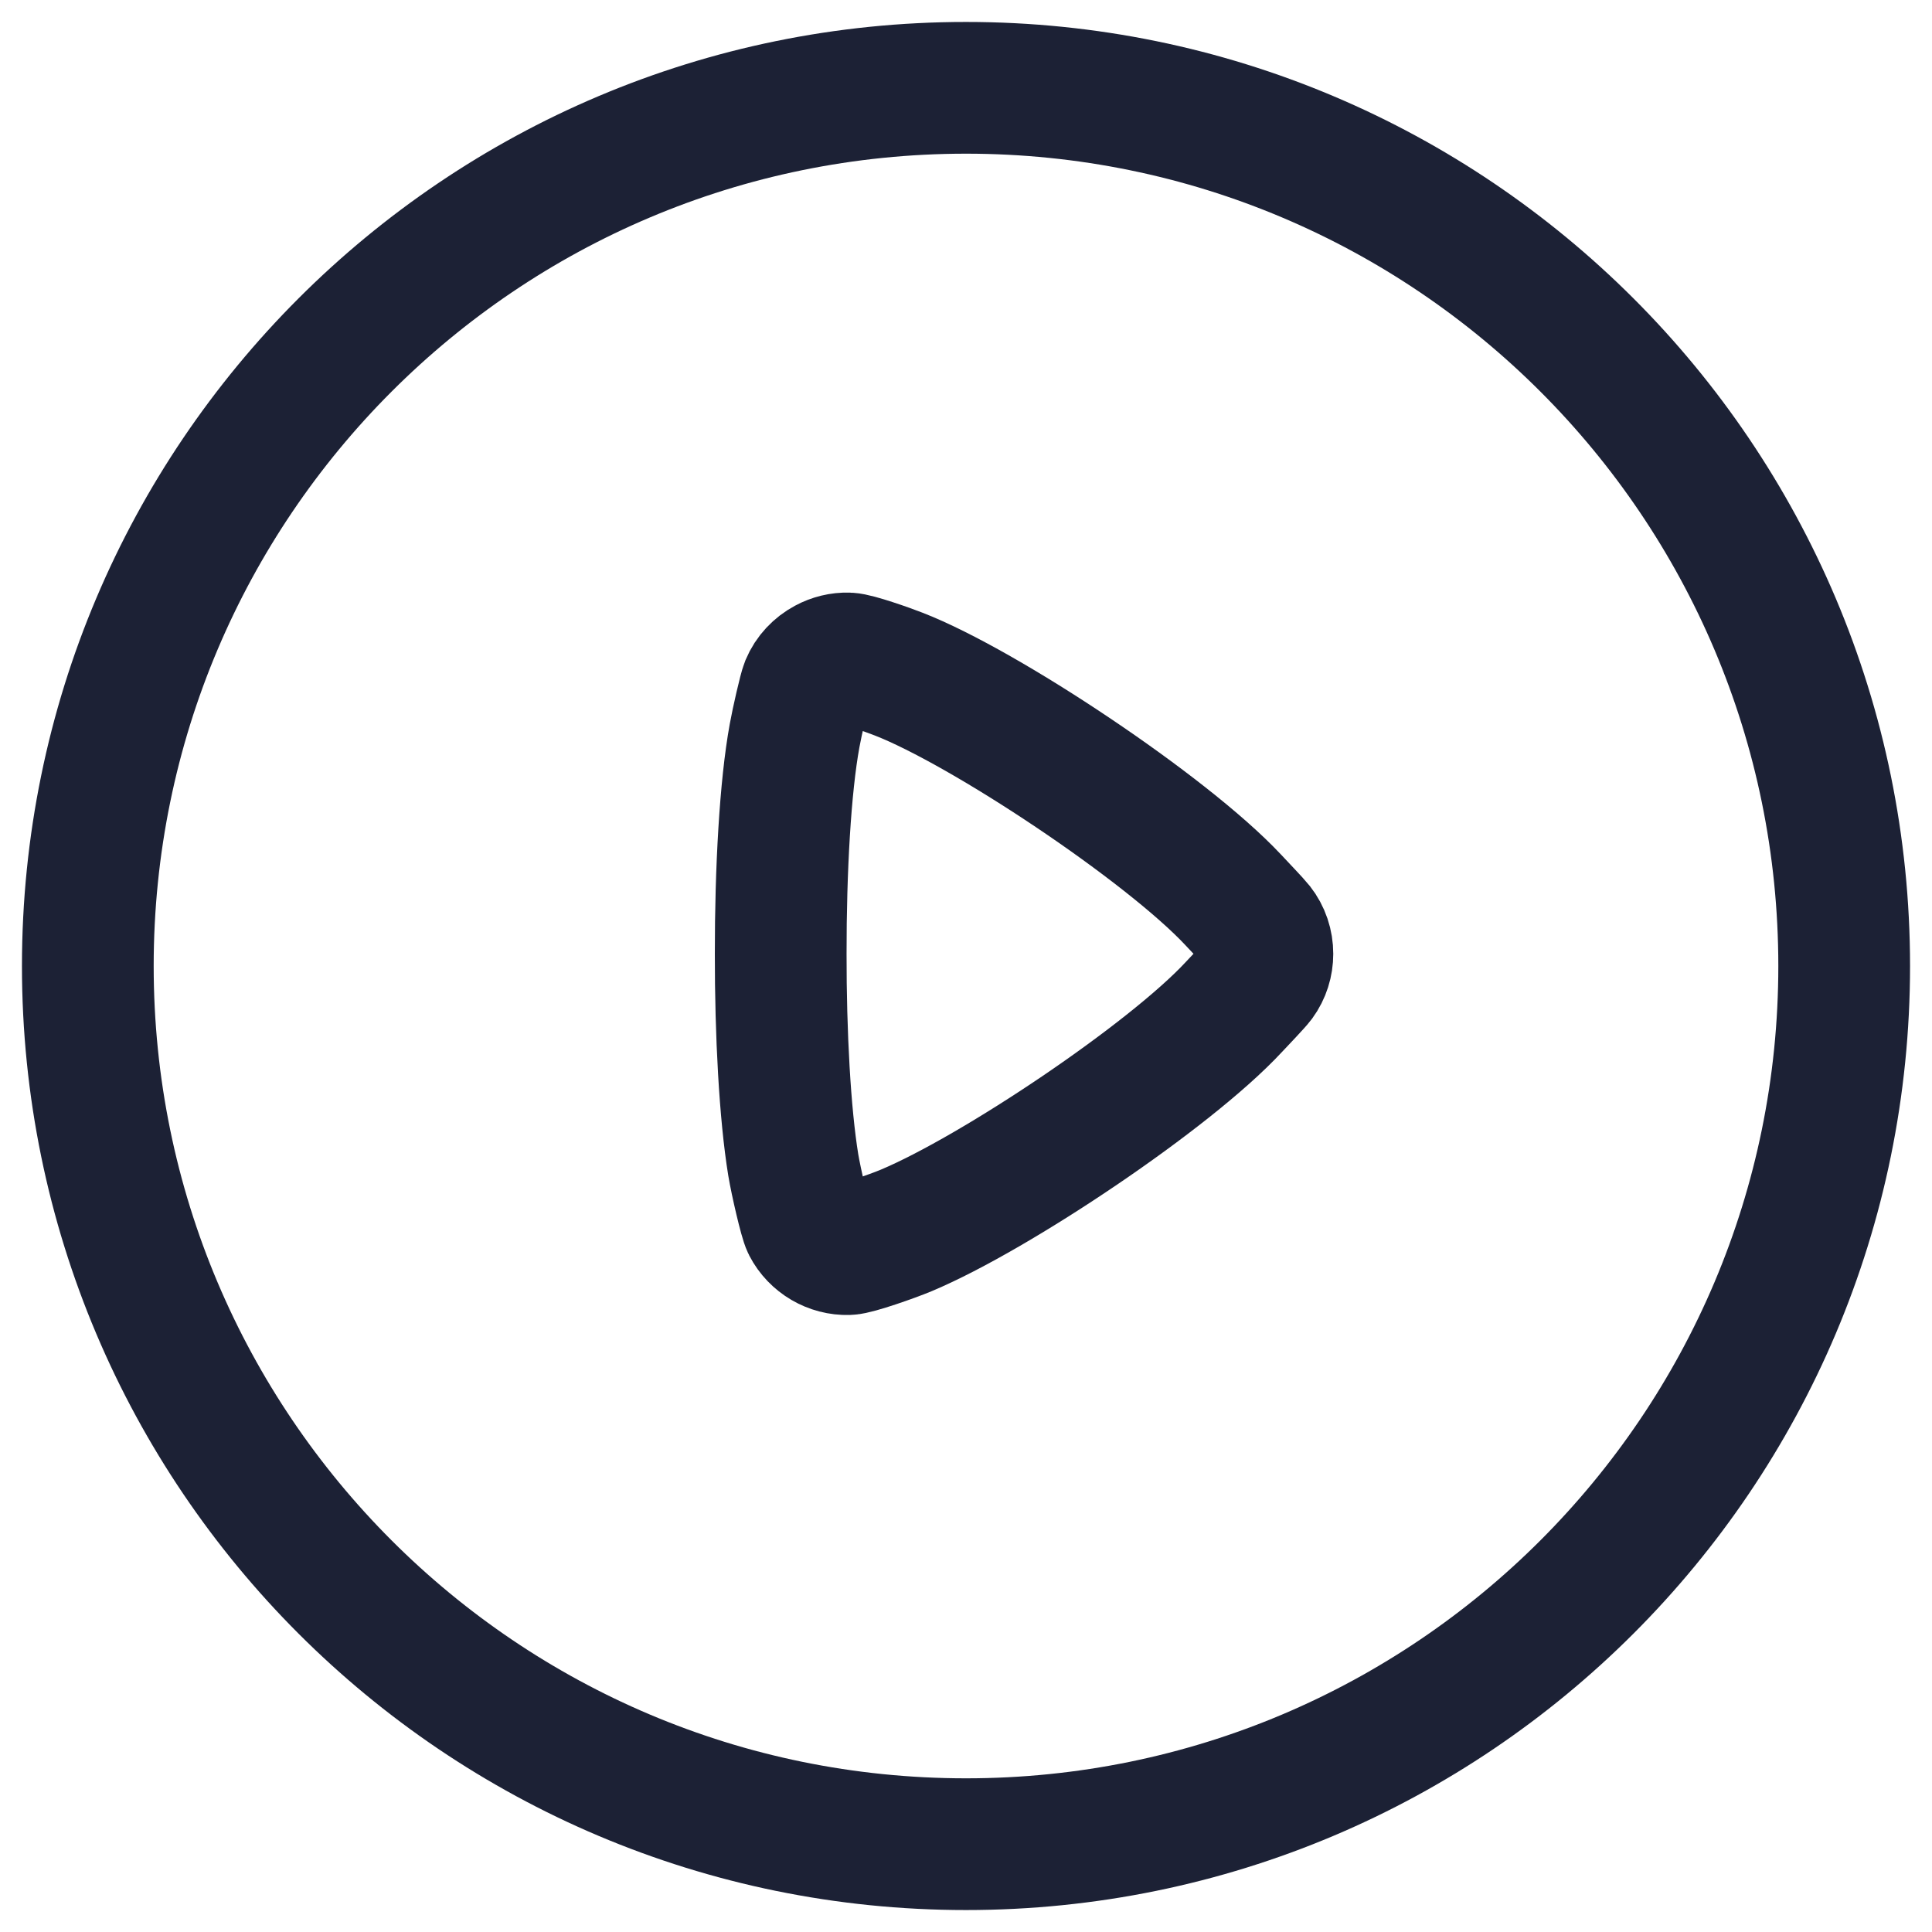 <svg width="22" height="22" viewBox="0 0 22 22" fill="none" xmlns="http://www.w3.org/2000/svg">
<g id="Play">
<path id="Stroke 1" fill-rule="evenodd" clip-rule="evenodd" d="M11 1C16.523 1 21 5.477 21 11C21 16.523 16.523 21 11 21C5.477 21 1 16.523 1 11C1 5.477 5.477 1 11 1Z" stroke="#1C2135" stroke-width="1.5" stroke-linecap="round" stroke-linejoin="round"/>
<path id="Stroke 3" fill-rule="evenodd" clip-rule="evenodd" d="M14.05 11.467C13.321 12.253 11.337 13.583 10.322 14.01C10.16 14.078 9.747 14.222 9.658 14.224C9.469 14.23 9.287 14.124 9.199 13.954C9.165 13.888 9.065 13.457 9.033 13.265C8.938 12.681 8.889 11.774 8.89 10.862C8.889 9.905 8.942 8.955 9.048 8.377C9.076 8.221 9.158 7.862 9.182 7.804C9.227 7.696 9.309 7.611 9.408 7.558C9.484 7.517 9.571 7.495 9.658 7.498C9.747 7.5 10.109 7.627 10.233 7.676C11.211 8.056 13.28 9.434 14.04 10.244C14.108 10.317 14.295 10.513 14.326 10.553C14.397 10.643 14.432 10.752 14.432 10.862C14.432 10.964 14.401 11.068 14.337 11.155C14.304 11.2 14.113 11.4 14.05 11.467Z" stroke="#1C2135" stroke-width="1.5" stroke-linecap="round" stroke-linejoin="round"/>
</g>
</svg>
